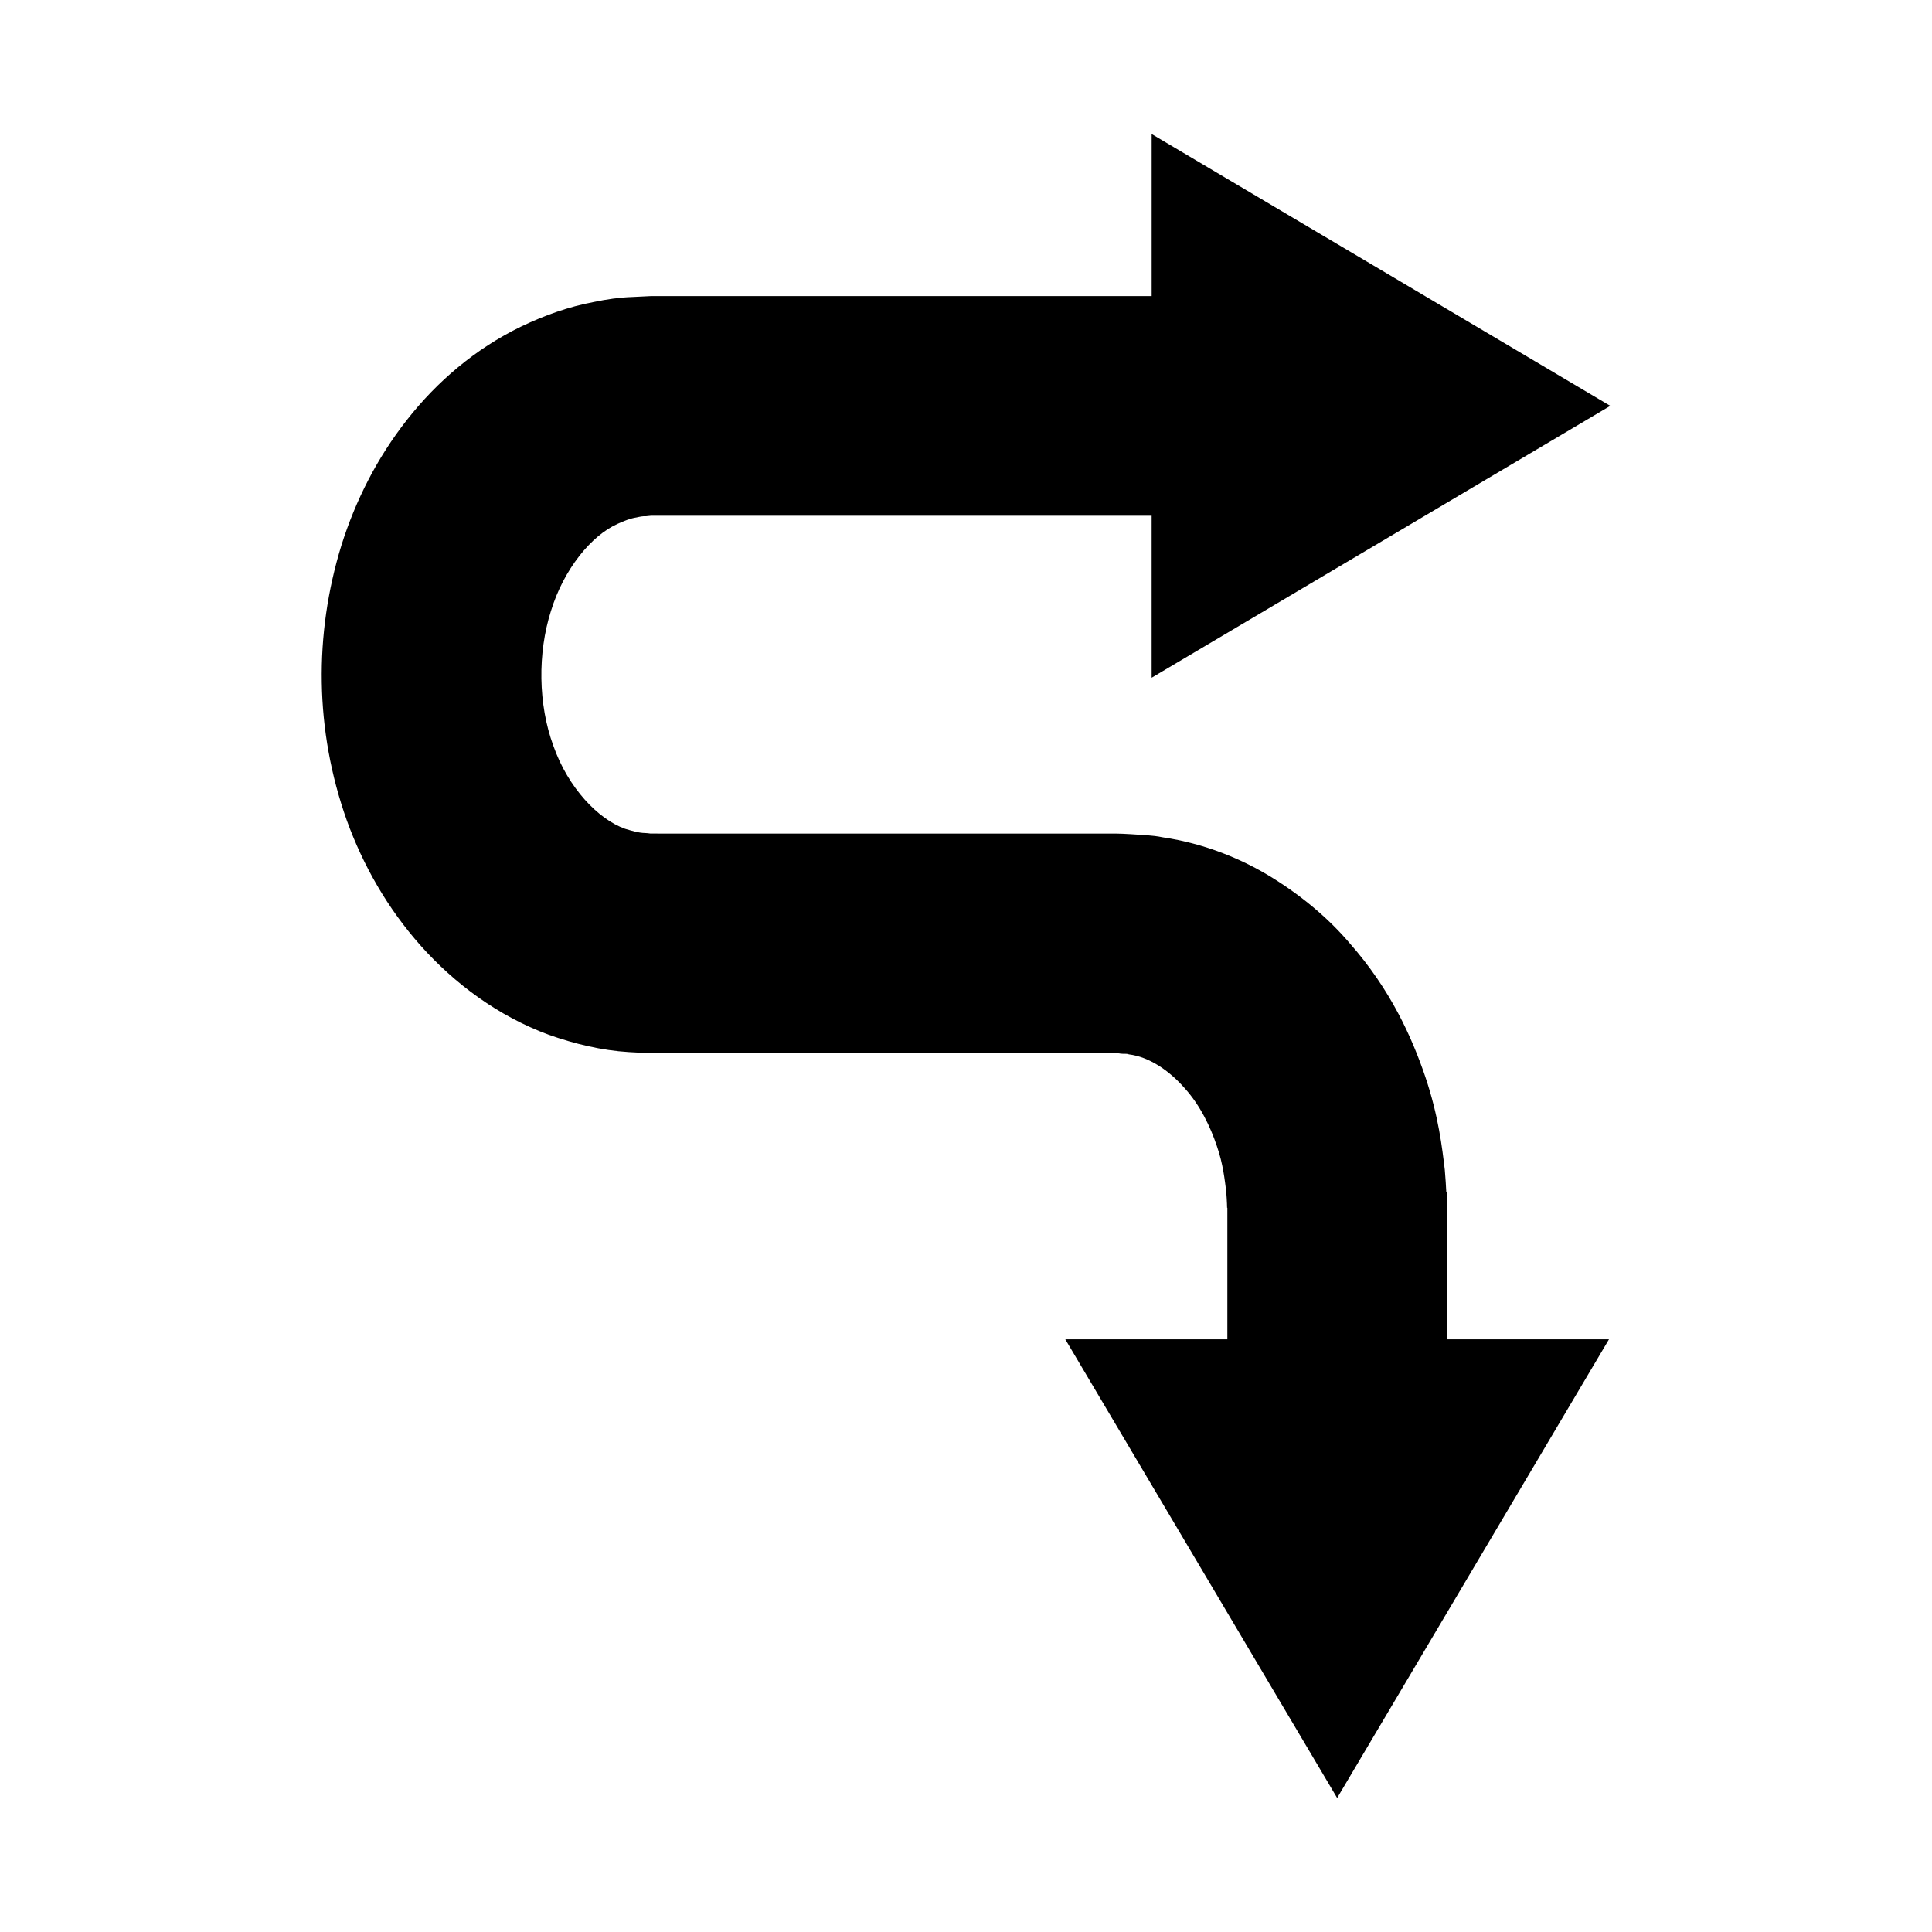 <?xml version="1.0" encoding="UTF-8"?>
<svg width="1200pt" height="1200pt" version="1.1" viewBox="0 0 1200 1200" xmlns="http://www.w3.org/2000/svg">
 <path d="m261.43 587.52c20.812 23.254 47.625 43.441 79.453 55.215 15.961 5.602 32.707 9.719 49.719 10.734l12.707 0.68 8.227 0.027h15.734 62 117.35 54.348 25.879 6.332c2.238 0 2.027 0.215 3.172 0.266 1.613 0.266 3.281-0.188 4.812 0.441 12.508 1.535 24.922 9.922 34.613 20.961 9.895 10.879 16.121 24.426 19.973 35.785 4.012 11.48 4.945 21.48 5.852 28.121 0.547 6.746 0.574 10.414 0.574 10.414h0.16v81.719h-100.65l168.85 284.87 168.83-284.87h-100.62v-91.668h-0.441c-0.16-3.414-0.414-7.762-0.906-13.52-1.613-13.492-3.852-33.441-12.16-58.027-8.309-24.375-21.453-53.934-46.852-82.734-12.32-14.508-28.359-28.414-47.602-40.414-19.188-12-42.652-21.613-68.602-25.441-6.398-1.359-13.055-1.426-19.691-1.934-3.027-0.16-7.375-0.414-9.32-0.387h-6.332-25.879-54.348-117.35-62-15.734l-7.602-0.027c-1.039-0.16-2.078-0.266-3.121-0.309-4.188-0.055-8.227-1.359-12.48-2.602-16.691-5.879-35.414-25.387-44.613-51.559-9.508-25.762-9.812-57.707-1.535-83.668 8-26.172 25.16-47 41.453-54.238 4.039-1.828 7.945-3.414 11.852-3.988 1.934-0.465 3.852-0.84 5.84-0.734l3.094-0.309h7.375 57.398 105.16 140.96v100.62l284.87-168.85-284.86-168.84v100.65h-140.96-105.16-57.398-7.375l-11.691 0.574c-7.945 0.266-15.84 1.398-23.691 3.055-15.785 2.922-30.988 8.414-45.281 15.266-28.691 13.852-52.625 34.535-71.039 58.066-18.547 23.574-31.945 50.133-40.652 77.812-17.105 55.52-16.559 114.87 3.332 170.88 10.074 27.84 25.211 54.59 46.035 77.961z"/>
</svg>

